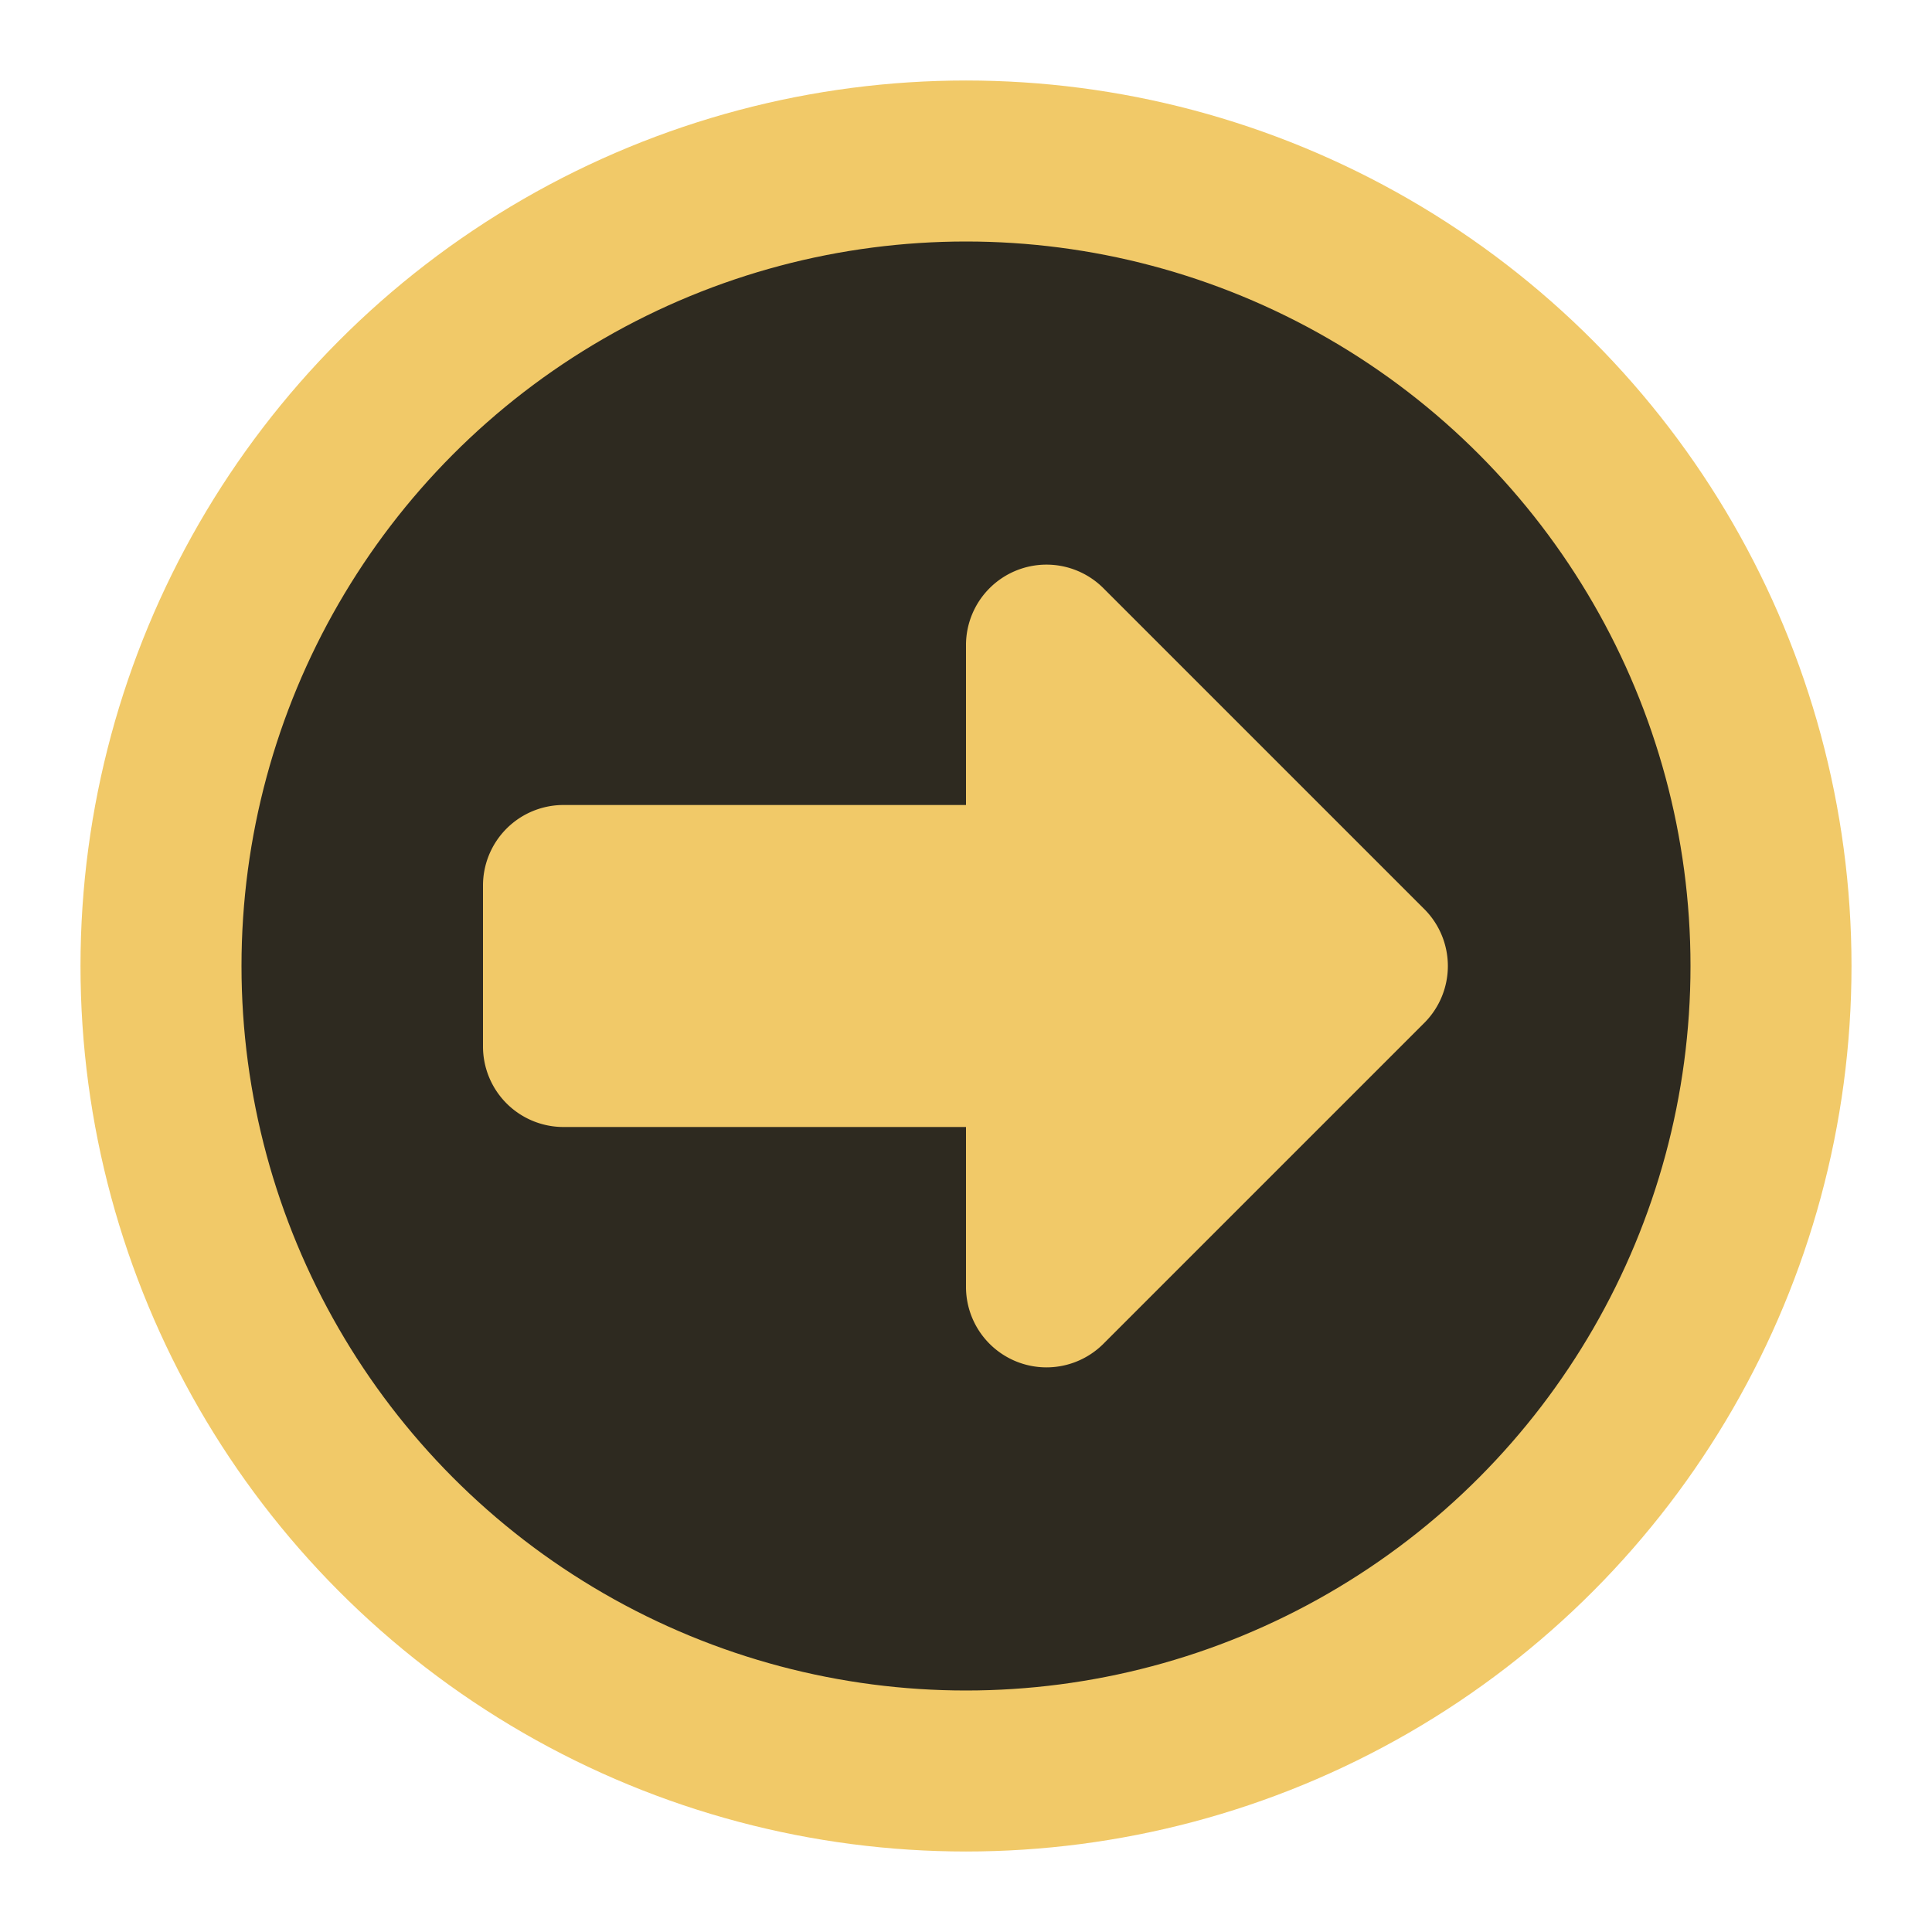 <svg xmlns="http://www.w3.org/2000/svg" viewBox="0 0 24 24">
<circle cx="12" cy="12" r="10" fill="#2E2A20" stroke="#F1C968" stroke-width="2" />
<path fill="#F1C968" d="M12 14H7a1 1 0 0 1-1-1v-2a1 1 0 0 1 1-1h5V8a1 1 0 0 1 1.7-.7l4 4a1 1 0 0 1 0 1.4l-4 4A1 1 0 0 1 12 16v-2z"/>
</svg>